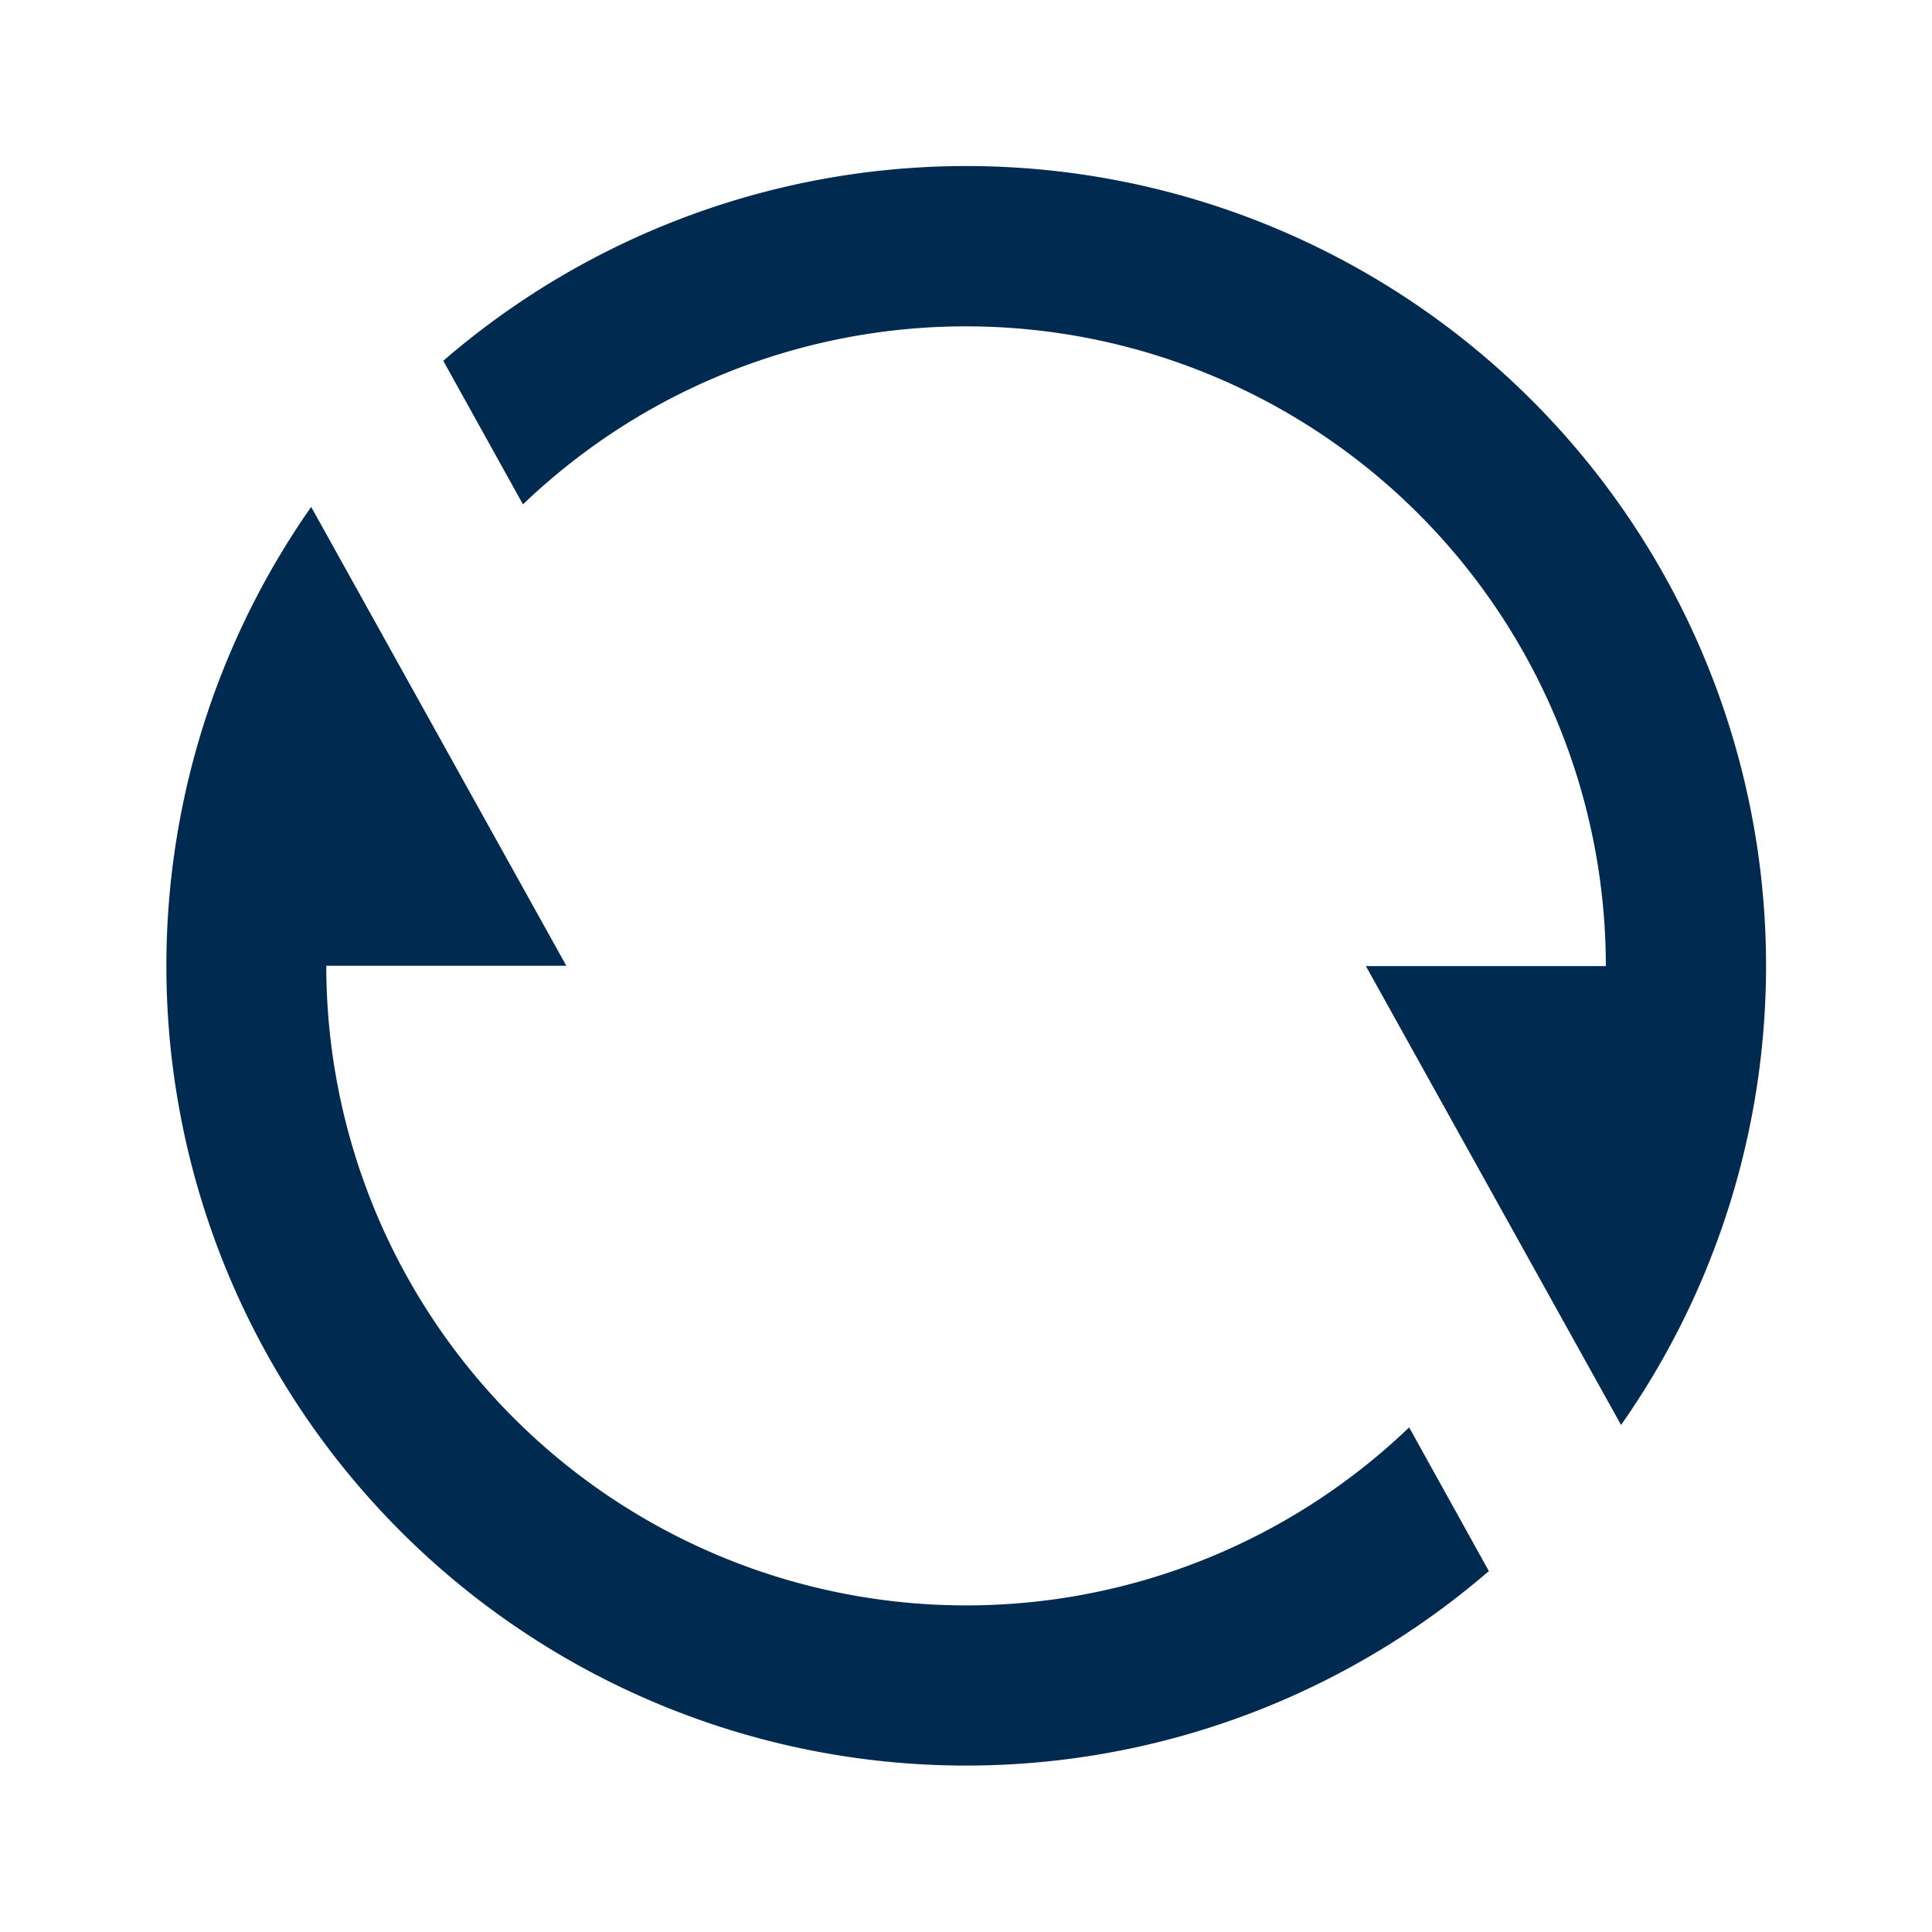<svg xmlns="http://www.w3.org/2000/svg" width="16" height="16" viewBox="0 0 16 16"><path d="M0,0H16V16H0Z" fill="none"/><path d="M4.294,3.611a6.623,6.623,0,0,1,9.754,8.813l-2.113-3.8h1.987A5.3,5.3,0,0,0,4.954,4.8Zm8.659,10.023A6.623,6.623,0,0,1,3.2,4.821l2.113,3.8H3.325a5.3,5.3,0,0,0,8.968,3.823Z" transform="translate(-0.623 -0.623)" fill="#012a50"/></svg>